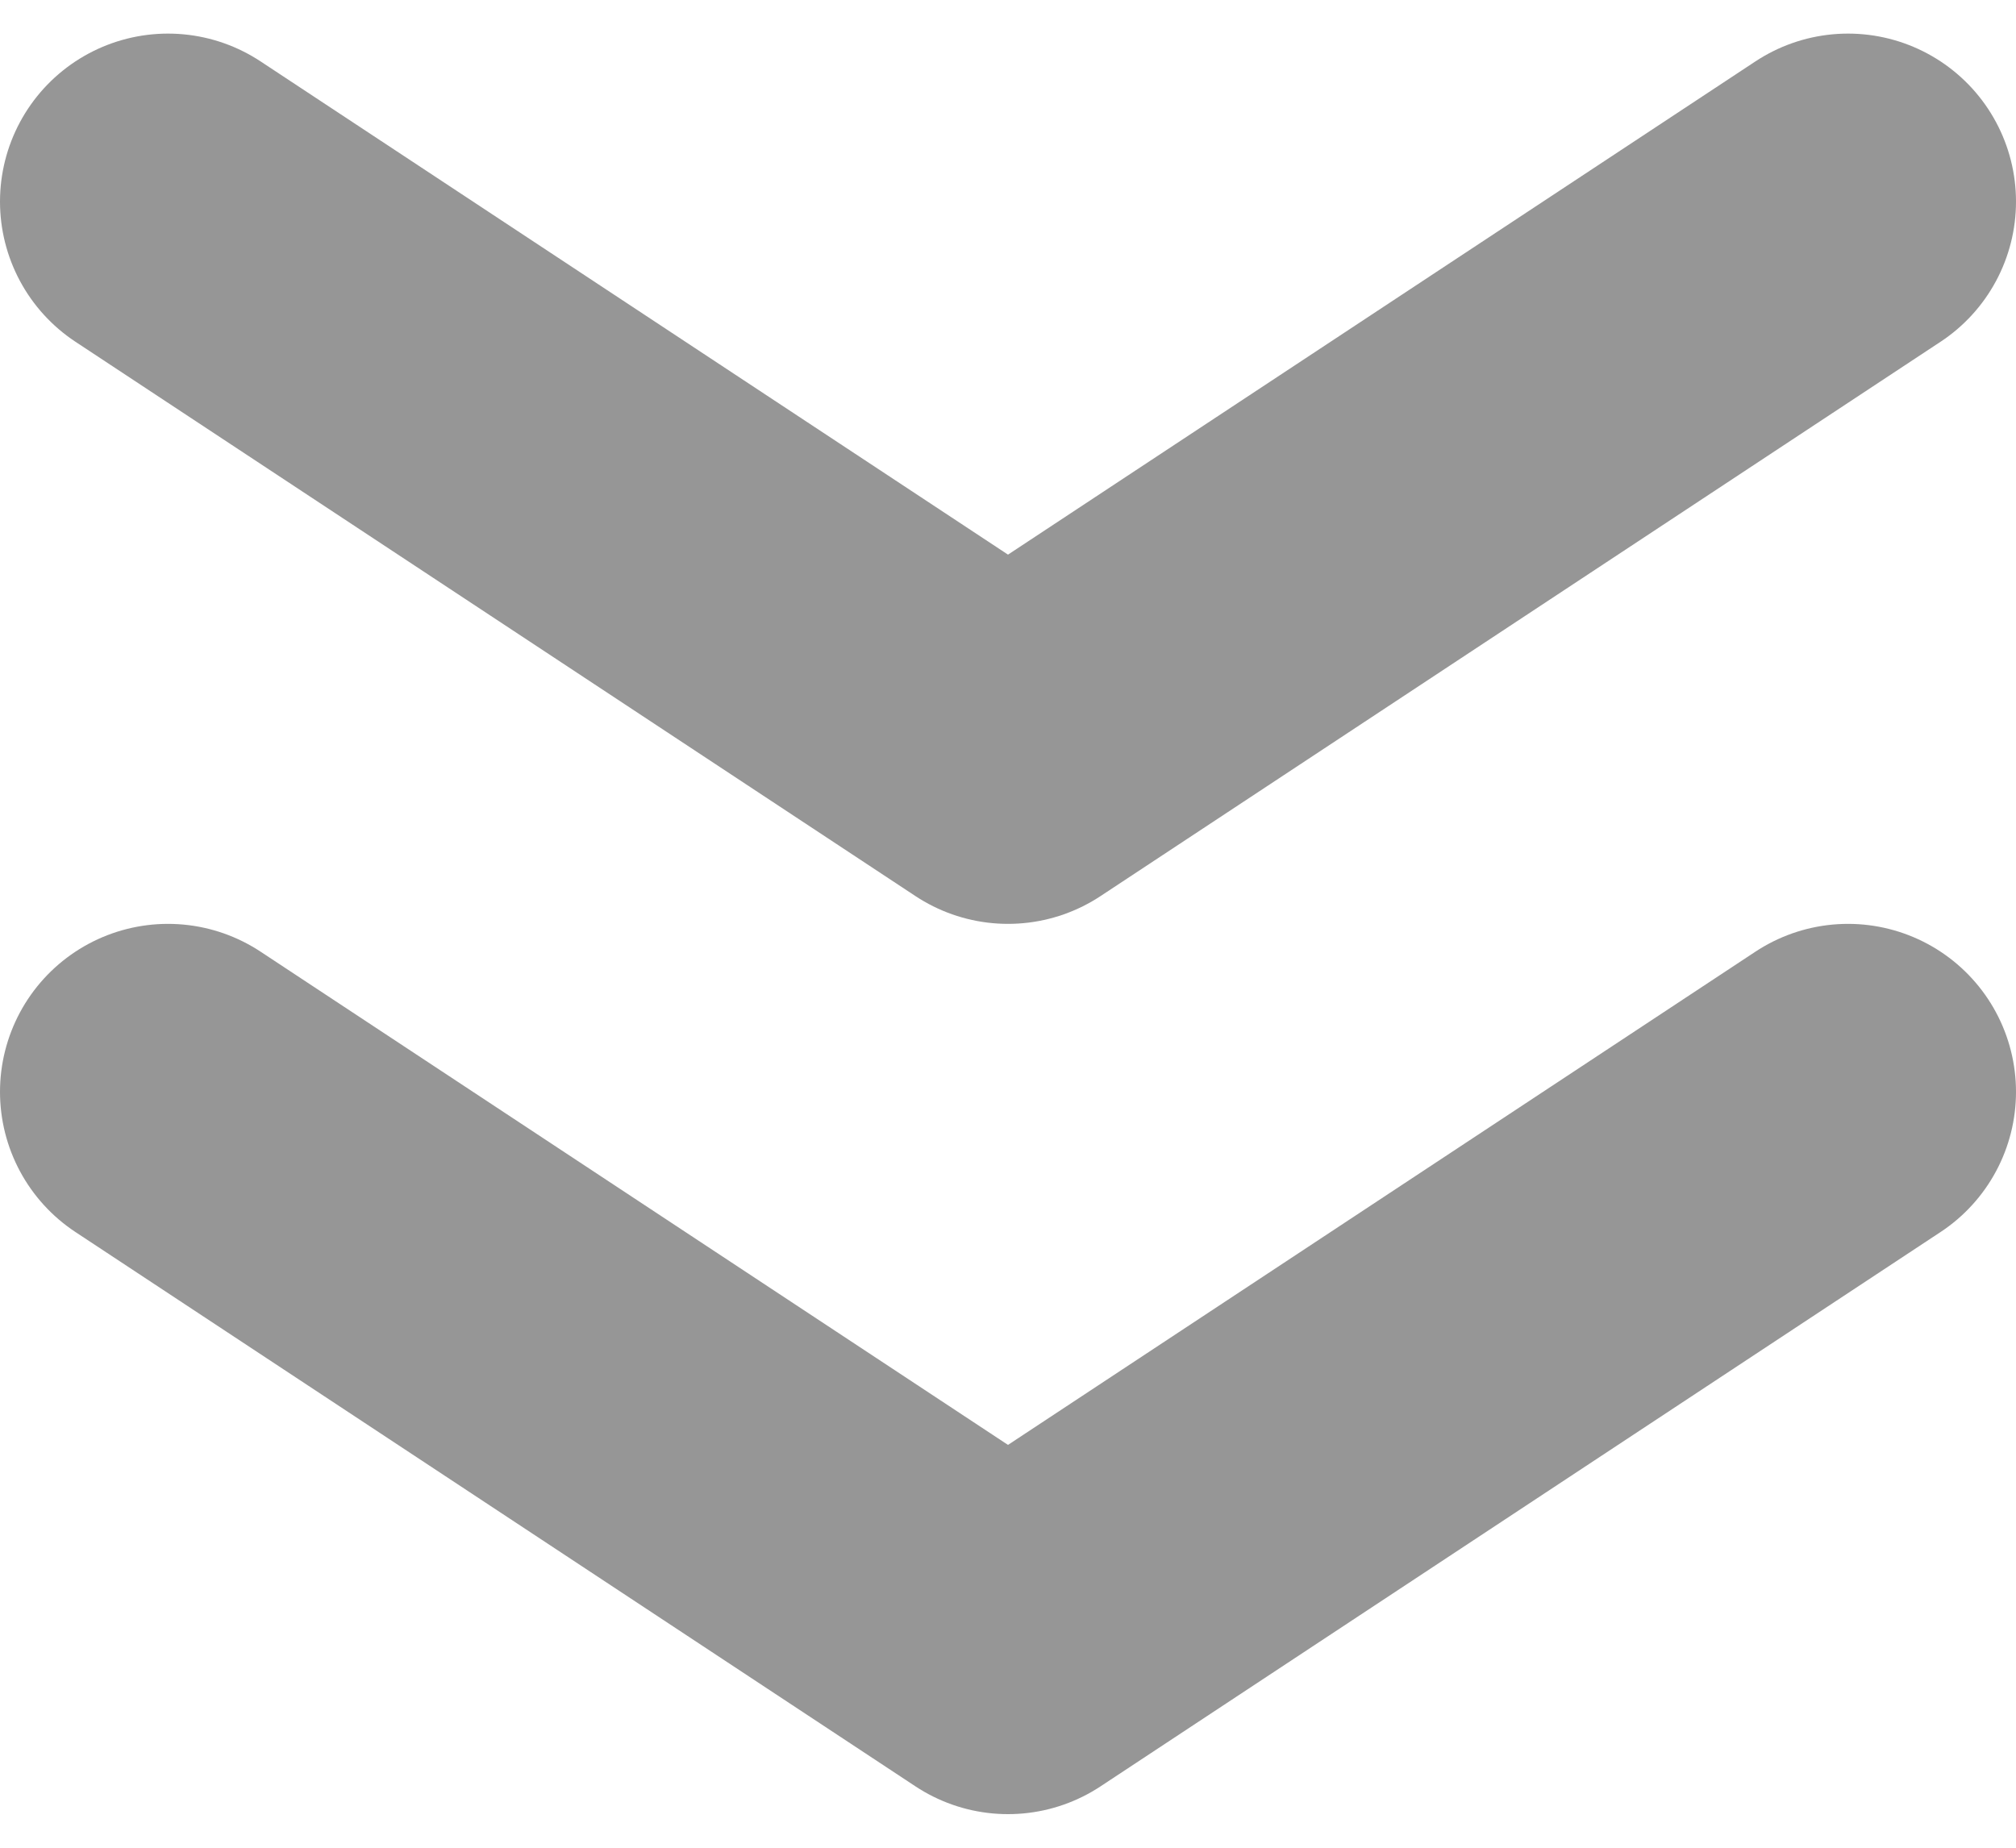 <?xml version="1.0" encoding="UTF-8"?>
<!-- Generator: Adobe Illustrator 19.1.0, SVG Export Plug-In . SVG Version: 6.00 Build 0)  -->
<svg version="1.1" id="Layer_1" xmlns="http://www.w3.org/2000/svg" xmlns:xlink="http://www.w3.org/1999/xlink" x="0px" y="0px" viewBox="2 2 12 11" style="enable-background:new 2 2 12 11;" xml:space="preserve">
<style type="text/css">
	.st0{fill:none;stroke:#969696;stroke-width:2;stroke-linecap:round;stroke-linejoin:round;stroke-miterlimit:10;}
</style>
<g>
	<polyline id="XMLID_4_" class="st0" points="13,3.2 8,6.5 3,3.2  "/>
	<polyline id="XMLID_5_" class="st0" points="13,8.5 8,11.8 3,8.5  "/>
</g>
</svg>